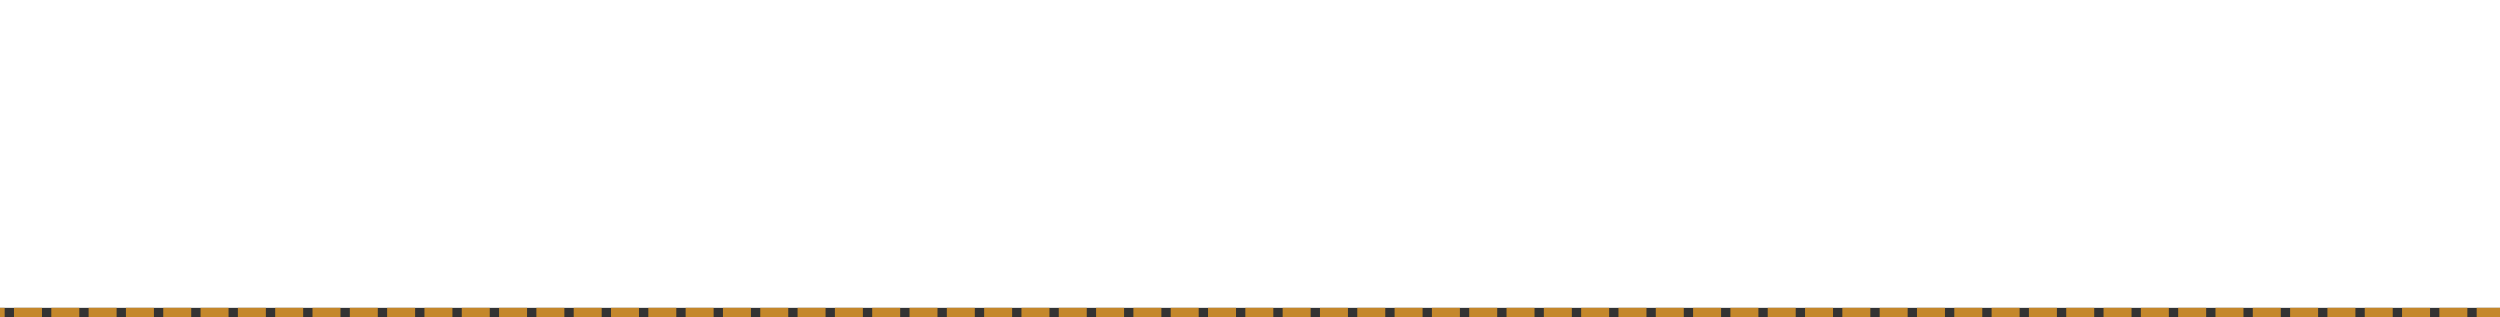 ﻿<?xml version="1.0" encoding="utf-8"?>
<svg version="1.1" xmlns:xlink="http://www.w3.org/1999/xlink" width="268px" height="34px" xmlns="http://www.w3.org/2000/svg">
  <rect width="100%" height="100%" fill="#333333" stroke="none"/>
  <g transform="matrix(1 0 0 1 -141 -179 )">
    <path d="M 141 179  L 409 179  L 409 212  L 141 212  L 141 179  Z " fill-rule="nonzero" fill="#ffffff" stroke="none" />
    <path d="M 409 212.5  L 141 212.5  " stroke-width="1" stroke-dasharray="3,1" stroke="#c4872b" fill="none" stroke-dashoffset="0.5" />
  </g>
</svg>